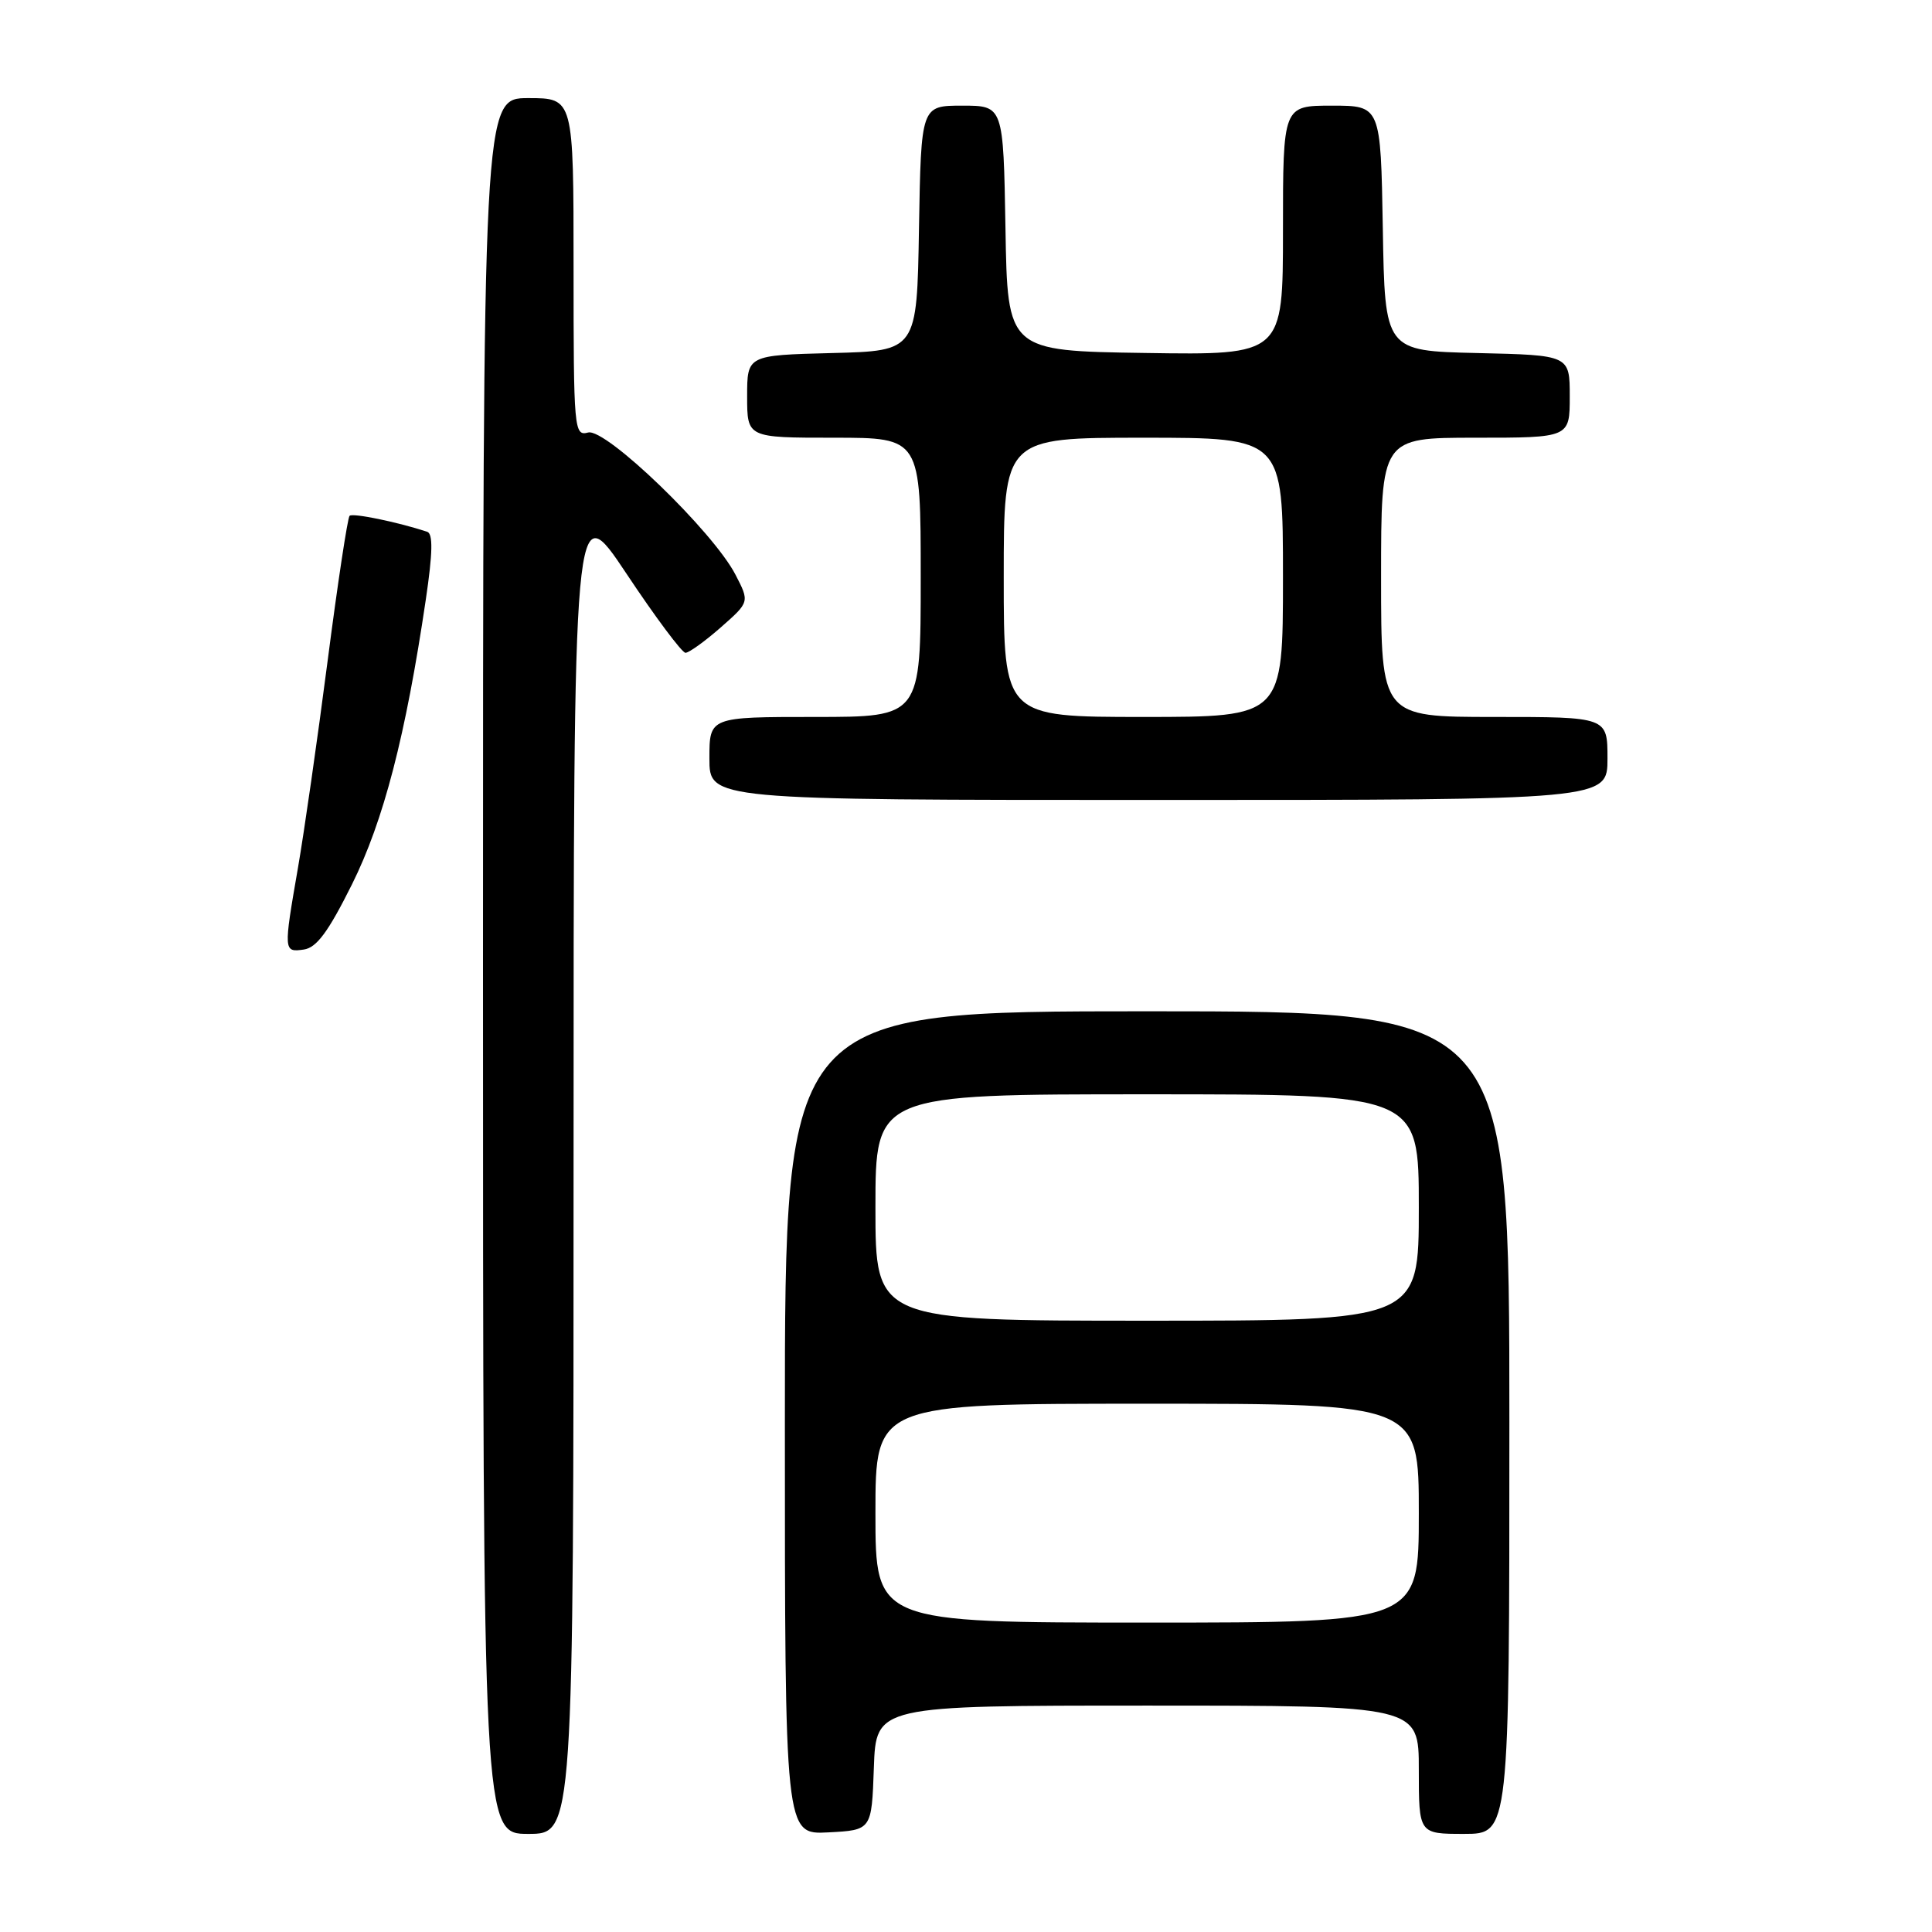 <?xml version="1.0" encoding="UTF-8" standalone="no"?>
<!DOCTYPE svg PUBLIC "-//W3C//DTD SVG 1.1//EN" "http://www.w3.org/Graphics/SVG/1.1/DTD/svg11.dtd" >
<svg xmlns="http://www.w3.org/2000/svg" xmlns:xlink="http://www.w3.org/1999/xlink" version="1.1" viewBox="0 0 256 256">
 <g >
 <path fill="currentColor"
d=" M 76.00 154.25 C 76.00 65.50 76.00 65.50 83.00 76.00 C 86.84 81.78 90.37 86.50 90.83 86.50 C 91.29 86.50 93.39 84.99 95.50 83.14 C 99.33 79.77 99.33 79.77 97.45 76.14 C 94.48 70.41 80.27 56.70 77.93 57.31 C 76.07 57.80 76.00 57.06 76.00 35.41 C 76.00 13.00 76.00 13.00 70.00 13.00 C 64.00 13.00 64.00 13.00 64.00 128.00 C 64.00 243.00 64.00 243.00 70.00 243.00 C 76.00 243.00 76.00 243.00 76.00 154.25 Z  M 115.79 234.25 C 116.08 226.00 116.08 226.00 152.04 226.00 C 188.00 226.00 188.00 226.00 188.00 234.50 C 188.00 243.00 188.00 243.00 194.00 243.00 C 200.00 243.00 200.00 243.00 200.00 188.50 C 200.00 134.00 200.00 134.00 152.00 134.00 C 104.00 134.00 104.00 134.00 104.00 188.55 C 104.00 243.10 104.00 243.10 109.75 242.80 C 115.50 242.50 115.50 242.50 115.79 234.25 Z  M 46.63 117.20 C 50.83 108.77 53.76 97.46 56.42 79.46 C 57.34 73.24 57.39 70.72 56.60 70.46 C 52.67 69.17 46.72 67.94 46.32 68.35 C 46.06 68.61 44.74 77.30 43.40 87.66 C 42.06 98.02 40.29 110.33 39.48 115.00 C 37.56 126.06 37.57 126.20 40.25 125.82 C 41.95 125.58 43.50 123.48 46.63 117.20 Z  M 213.00 100.50 C 213.00 95.00 213.00 95.00 198.00 95.00 C 183.00 95.00 183.00 95.00 183.00 76.50 C 183.00 58.00 183.00 58.00 195.50 58.00 C 208.00 58.00 208.00 58.00 208.00 52.53 C 208.00 47.06 208.00 47.06 195.75 46.78 C 183.50 46.50 183.50 46.50 183.23 30.25 C 182.95 14.00 182.95 14.00 176.48 14.00 C 170.00 14.00 170.00 14.00 170.00 30.52 C 170.00 47.05 170.00 47.05 151.75 46.77 C 133.50 46.50 133.50 46.50 133.23 30.25 C 132.95 14.00 132.95 14.00 127.50 14.00 C 122.05 14.00 122.05 14.00 121.77 30.25 C 121.50 46.50 121.50 46.50 110.25 46.78 C 99.00 47.07 99.00 47.07 99.00 52.53 C 99.00 58.00 99.00 58.00 110.50 58.00 C 122.00 58.00 122.00 58.00 122.00 76.50 C 122.00 95.00 122.00 95.00 108.00 95.00 C 94.00 95.00 94.00 95.00 94.00 100.50 C 94.00 106.00 94.00 106.00 153.50 106.00 C 213.00 106.00 213.00 106.00 213.00 100.50 Z  M 116.00 200.50 C 116.00 186.00 116.00 186.00 152.00 186.00 C 188.00 186.00 188.00 186.00 188.00 200.50 C 188.00 215.00 188.00 215.00 152.00 215.00 C 116.00 215.00 116.00 215.00 116.00 200.50 Z  M 116.00 160.00 C 116.00 145.00 116.00 145.00 152.00 145.00 C 188.00 145.00 188.00 145.00 188.00 160.00 C 188.00 175.00 188.00 175.00 152.00 175.00 C 116.00 175.00 116.00 175.00 116.00 160.00 Z  M 133.00 76.50 C 133.00 58.00 133.00 58.00 151.50 58.00 C 170.00 58.00 170.00 58.00 170.00 76.50 C 170.00 95.00 170.00 95.00 151.50 95.00 C 133.00 95.00 133.00 95.00 133.00 76.50 Z "/>
</g>
</svg>